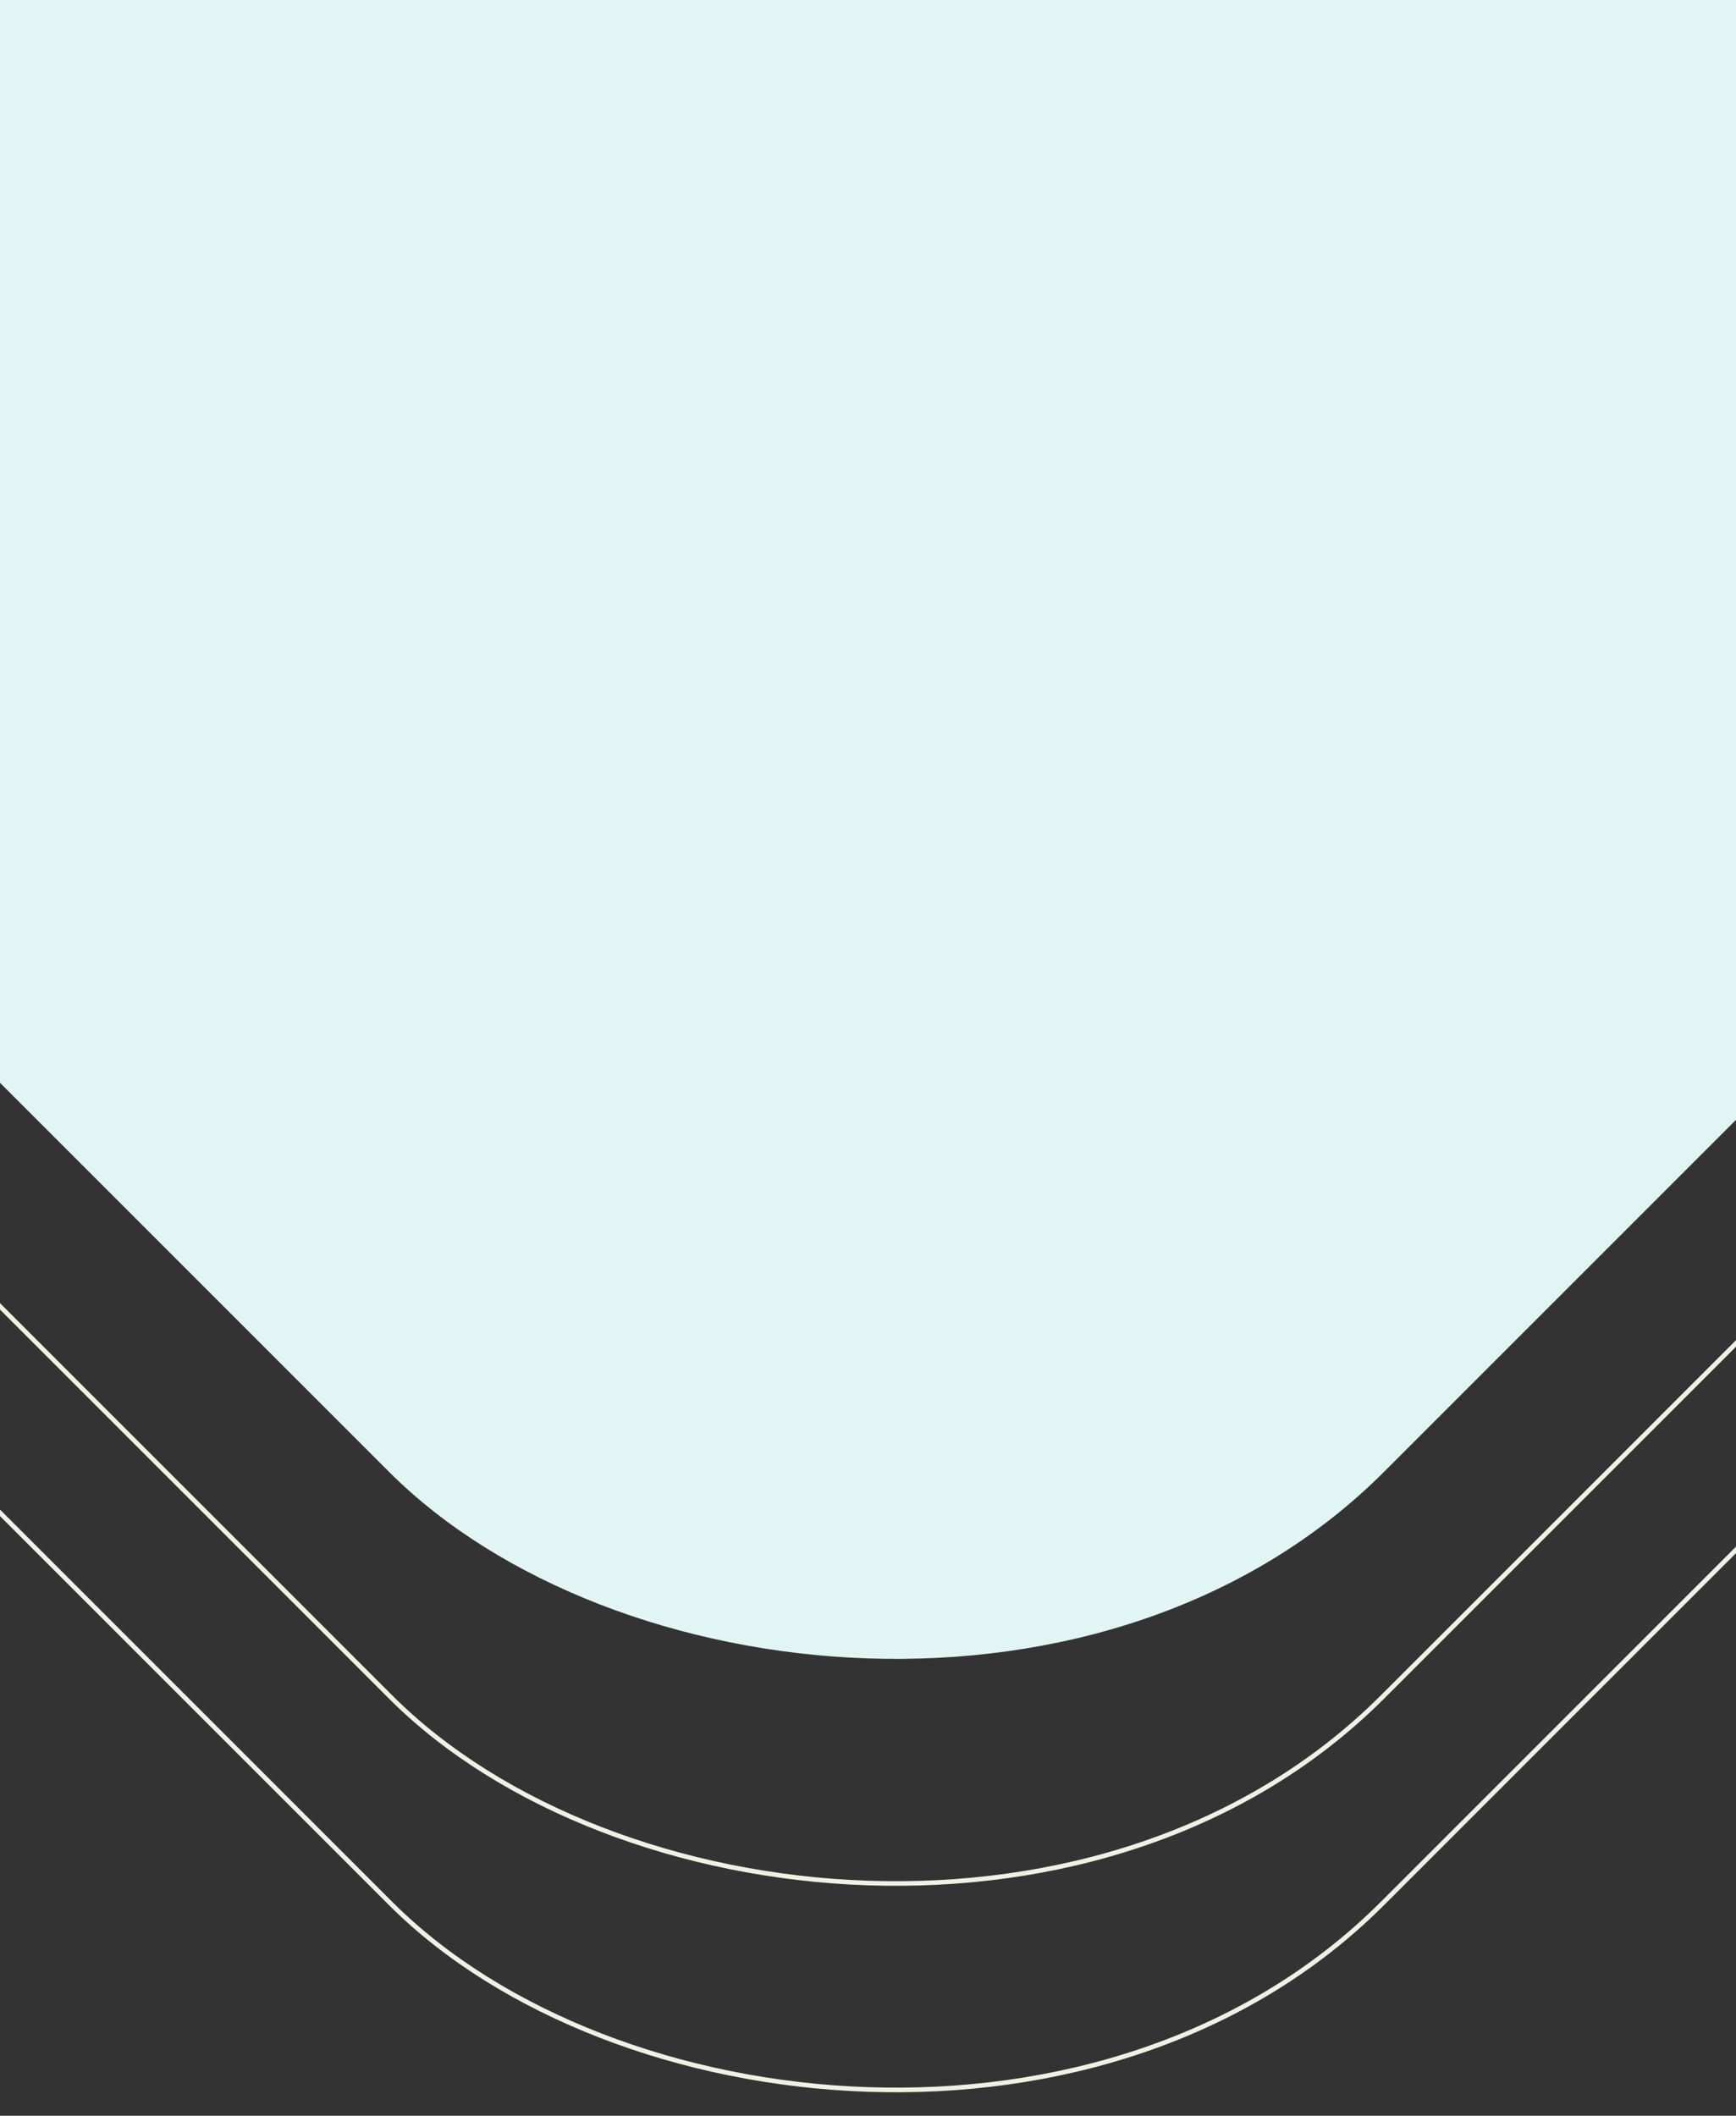 <svg width="375" height="457" viewBox="0 0 375 457" fill="none" xmlns="http://www.w3.org/2000/svg">
<rect x="0" y="0" width="375" height="457" fill="#333333" stroke="none"/>
<rect x="-137.187" y="189.578" width="472.739" height="464.84" rx="151.5" transform="rotate(-45 -137.187 189.578)" stroke="#EEF2E2"/>
<rect x="-137.187" y="144.984" width="472.739" height="464.84" rx="151.5" transform="rotate(-45 -137.187 144.984)" stroke="#EEF2E2"/>
<rect x="-137.894" y="95.984" width="473.739" height="465.84" rx="152" transform="rotate(-45 -137.894 95.984)" fill="#E1F6F4"/>
</svg>
